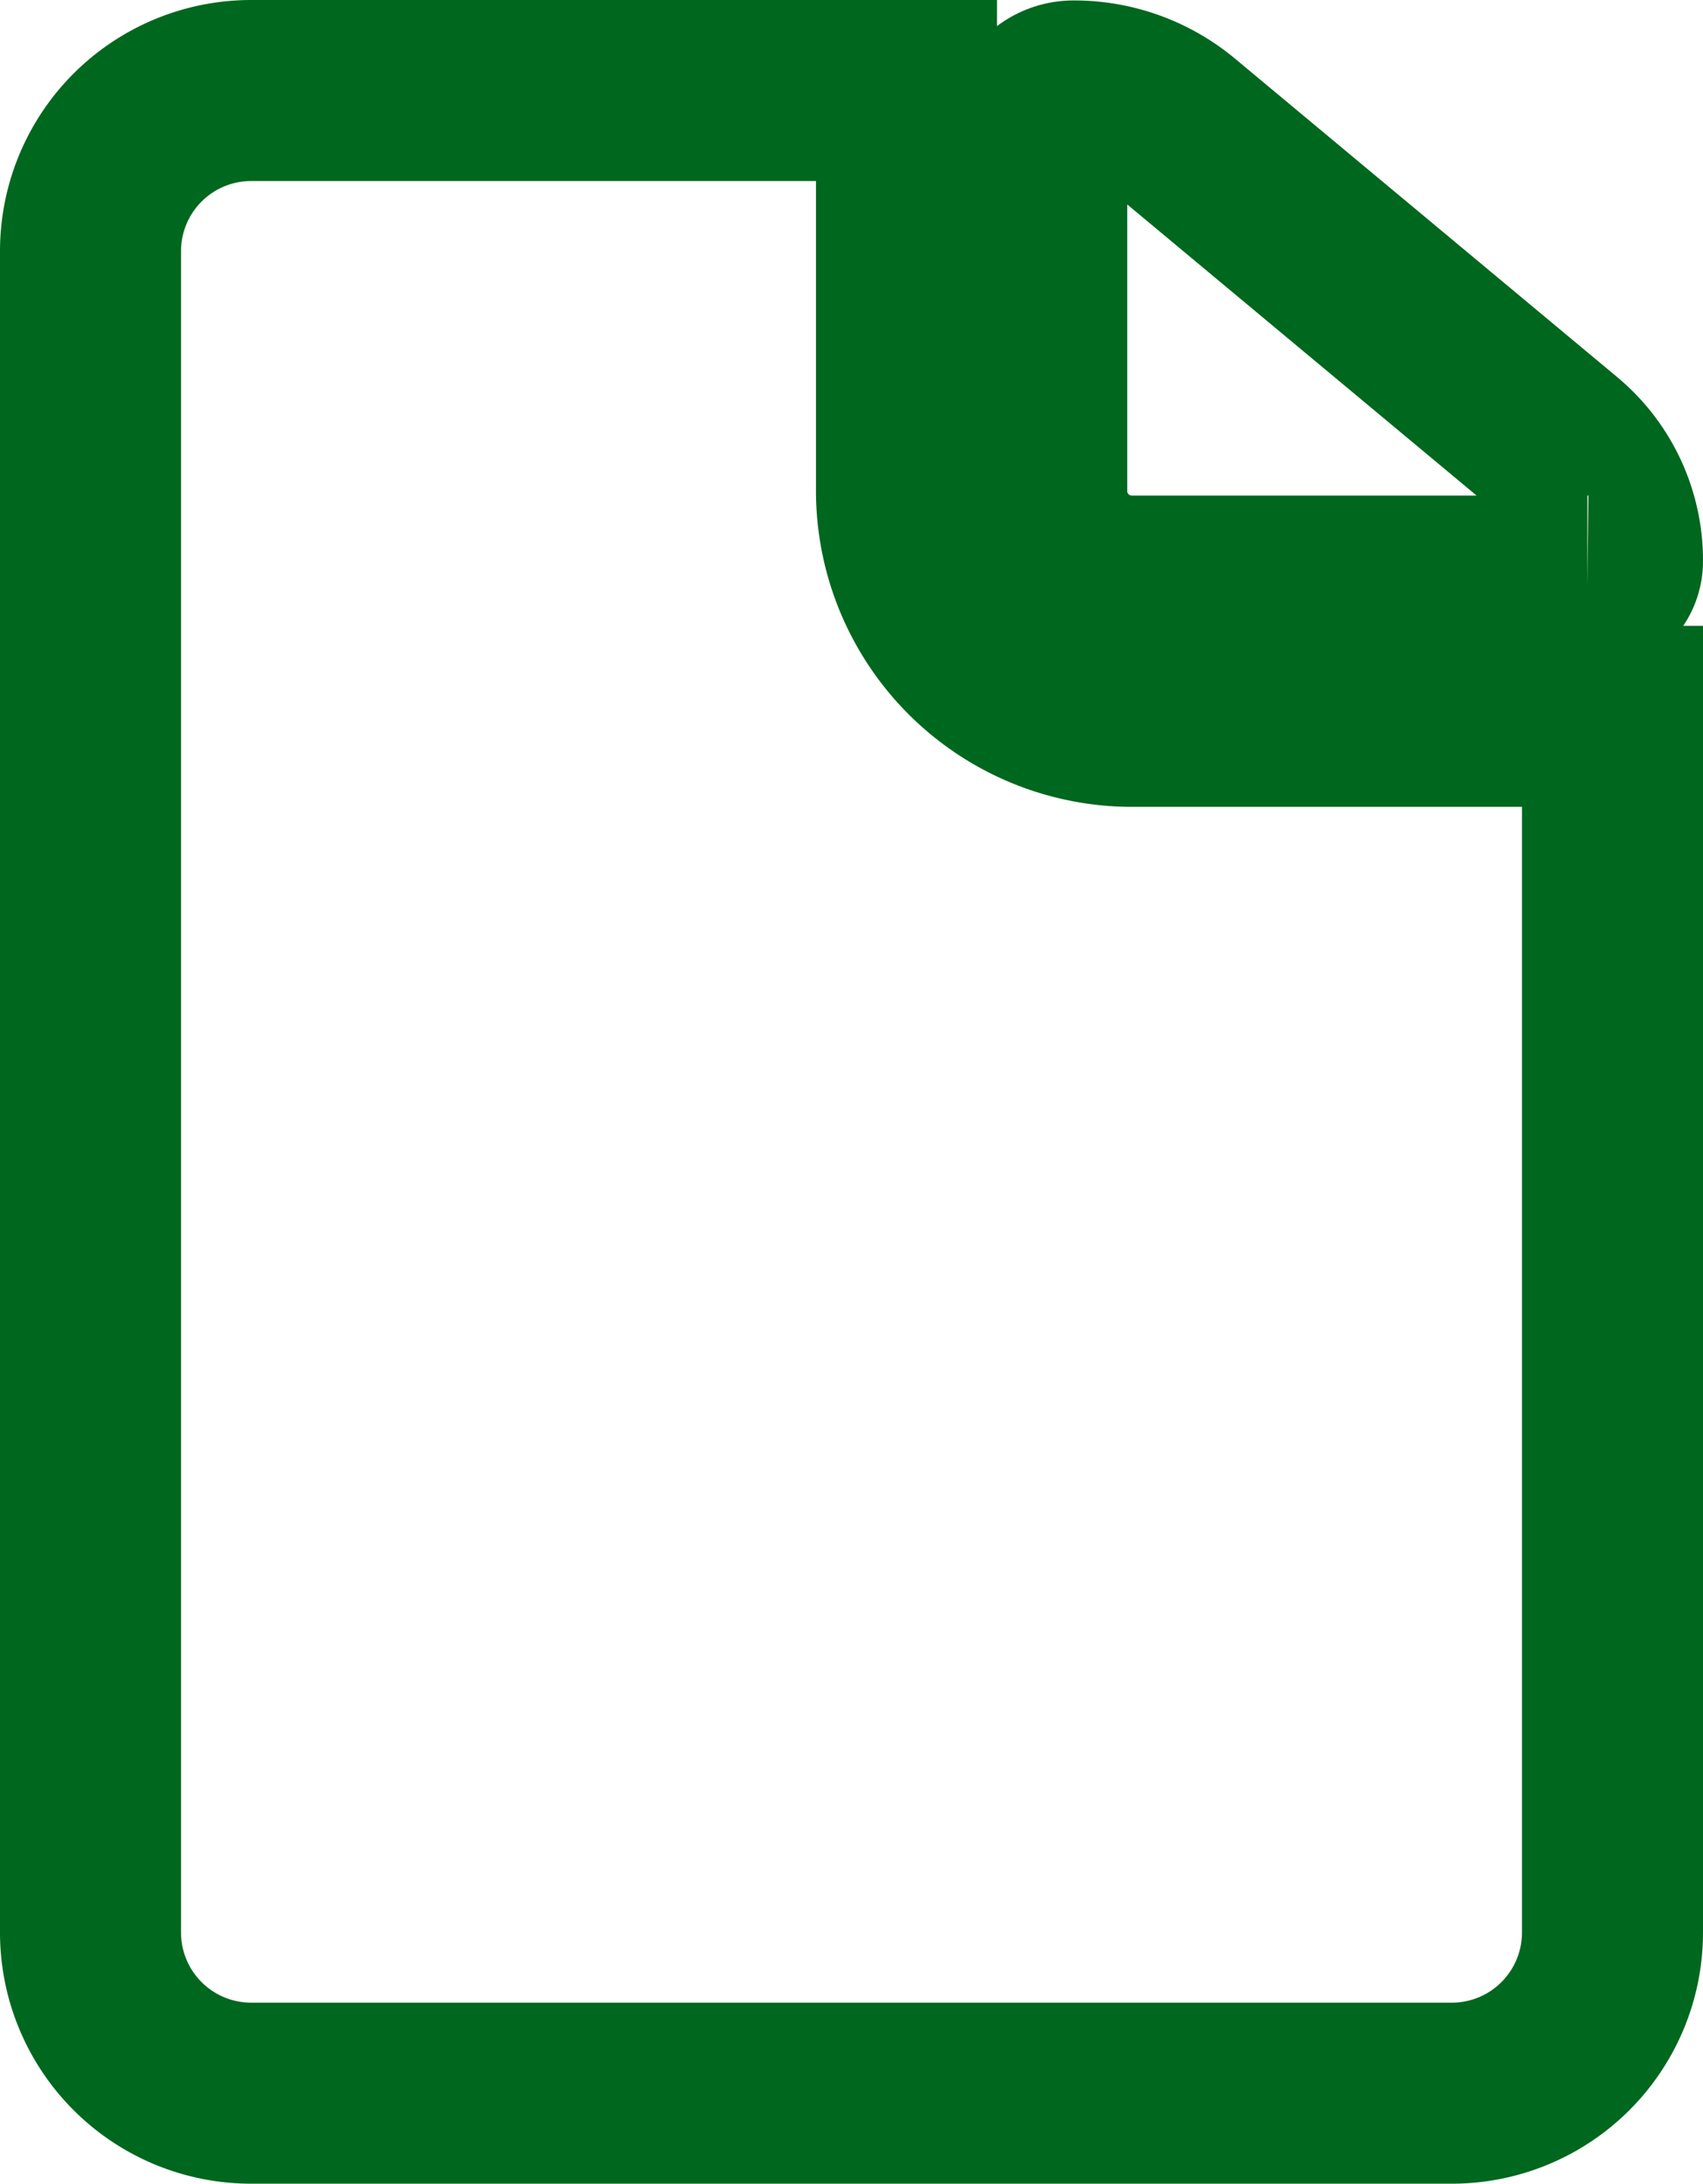 <svg xmlns="http://www.w3.org/2000/svg" width="18.815" height="24.125" viewBox="0 0 18.815 24.125">
  <g id="Icon_ionic-ios-document" data-name="Icon ionic-ios-document" transform="translate(-6.313 -2.938)">
    <path id="Path_8" data-name="Path 8" d="M21.653,9.415h5.033a.274.274,0,0,0,.277-.277h0a1.637,1.637,0,0,0-.592-1.267L22.15,4.354a1.777,1.777,0,0,0-1.139-.409h0a.408.408,0,0,0-.409.409v4.01A1.05,1.05,0,0,0,21.653,9.415Z" transform="translate(-2.835 -0.002)" fill="none" stroke="#00671e" stroke-width="2"/>
    <path id="Path_9" data-name="Path 9" d="M16.328,8.363V3.938H9.083a1.775,1.775,0,0,0-1.77,1.77V24.293a1.775,1.775,0,0,0,1.77,1.77H22.358a1.775,1.775,0,0,0,1.77-1.77V10.852h-5.31A2.493,2.493,0,0,1,16.328,8.363Z" fill="none" stroke="#00671e" stroke-width="2"/>
  </g>
</svg>

